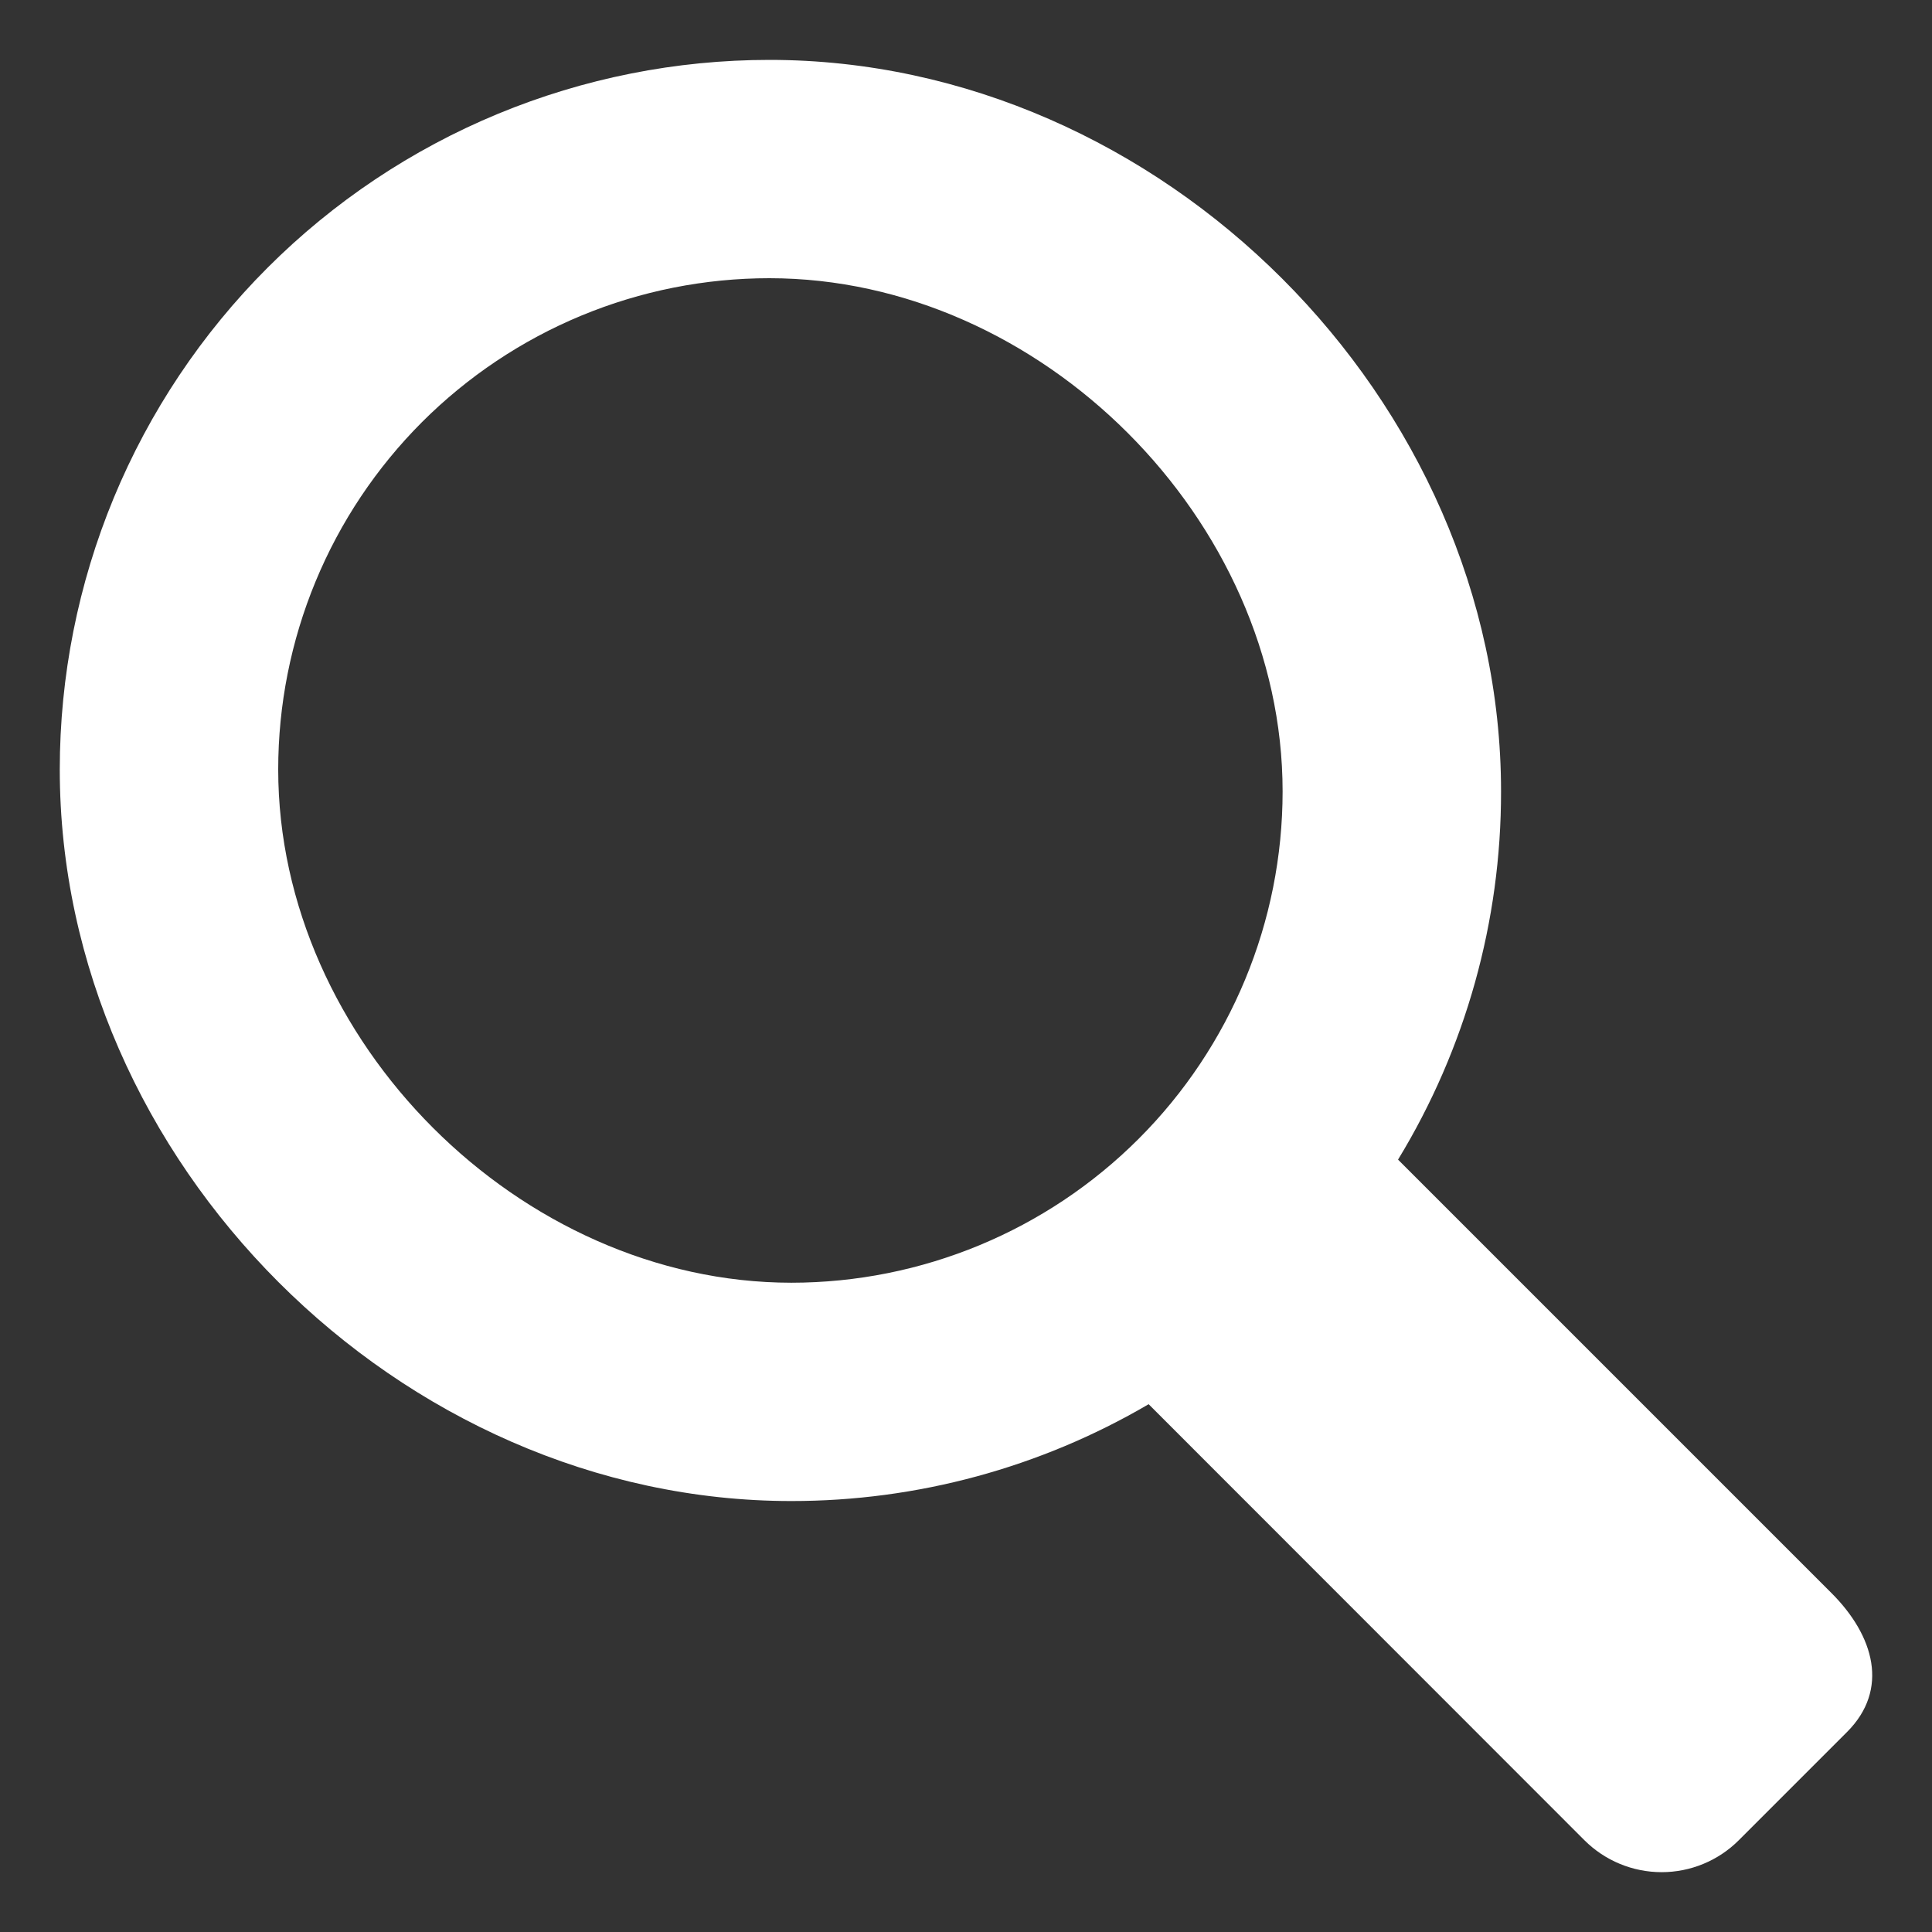 <svg width="32" height="32" viewBox="0 0 32 32" fill="none" xmlns="http://www.w3.org/2000/svg">
<rect x="0" y="0" width="32" height="32" fill="#333333" stroke="none"/>
<path d="M30.336 26.387L23.156 19.207C24.275 17.37 24.865 15.259 24.862 13.108C24.862 6.616 19.236 0.992 12.744 0.992C11.2 0.992 9.672 1.296 8.246 1.886C6.819 2.477 5.524 3.342 4.432 4.434C3.341 5.525 2.475 6.821 1.884 8.247C1.294 9.673 0.99 11.202 0.99 12.745C0.99 19.236 6.616 24.862 13.107 24.862C15.187 24.863 17.23 24.31 19.025 23.258L26.243 30.48C26.583 30.819 27.042 31.009 27.522 31.009C28.001 31.009 28.461 30.819 28.8 30.48L30.592 28.688C31.297 27.983 31.041 27.092 30.336 26.387ZM4.608 12.745C4.608 11.677 4.818 10.619 5.227 9.631C5.635 8.644 6.235 7.747 6.99 6.991C7.746 6.236 8.643 5.636 9.63 5.227C10.617 4.818 11.675 4.608 12.744 4.608C17.239 4.608 21.244 8.611 21.244 13.108C21.244 15.266 20.386 17.336 18.86 18.862C17.334 20.388 15.265 21.245 13.107 21.246C8.611 21.244 4.608 17.239 4.608 12.745Z" fill="white"/>
</svg>
